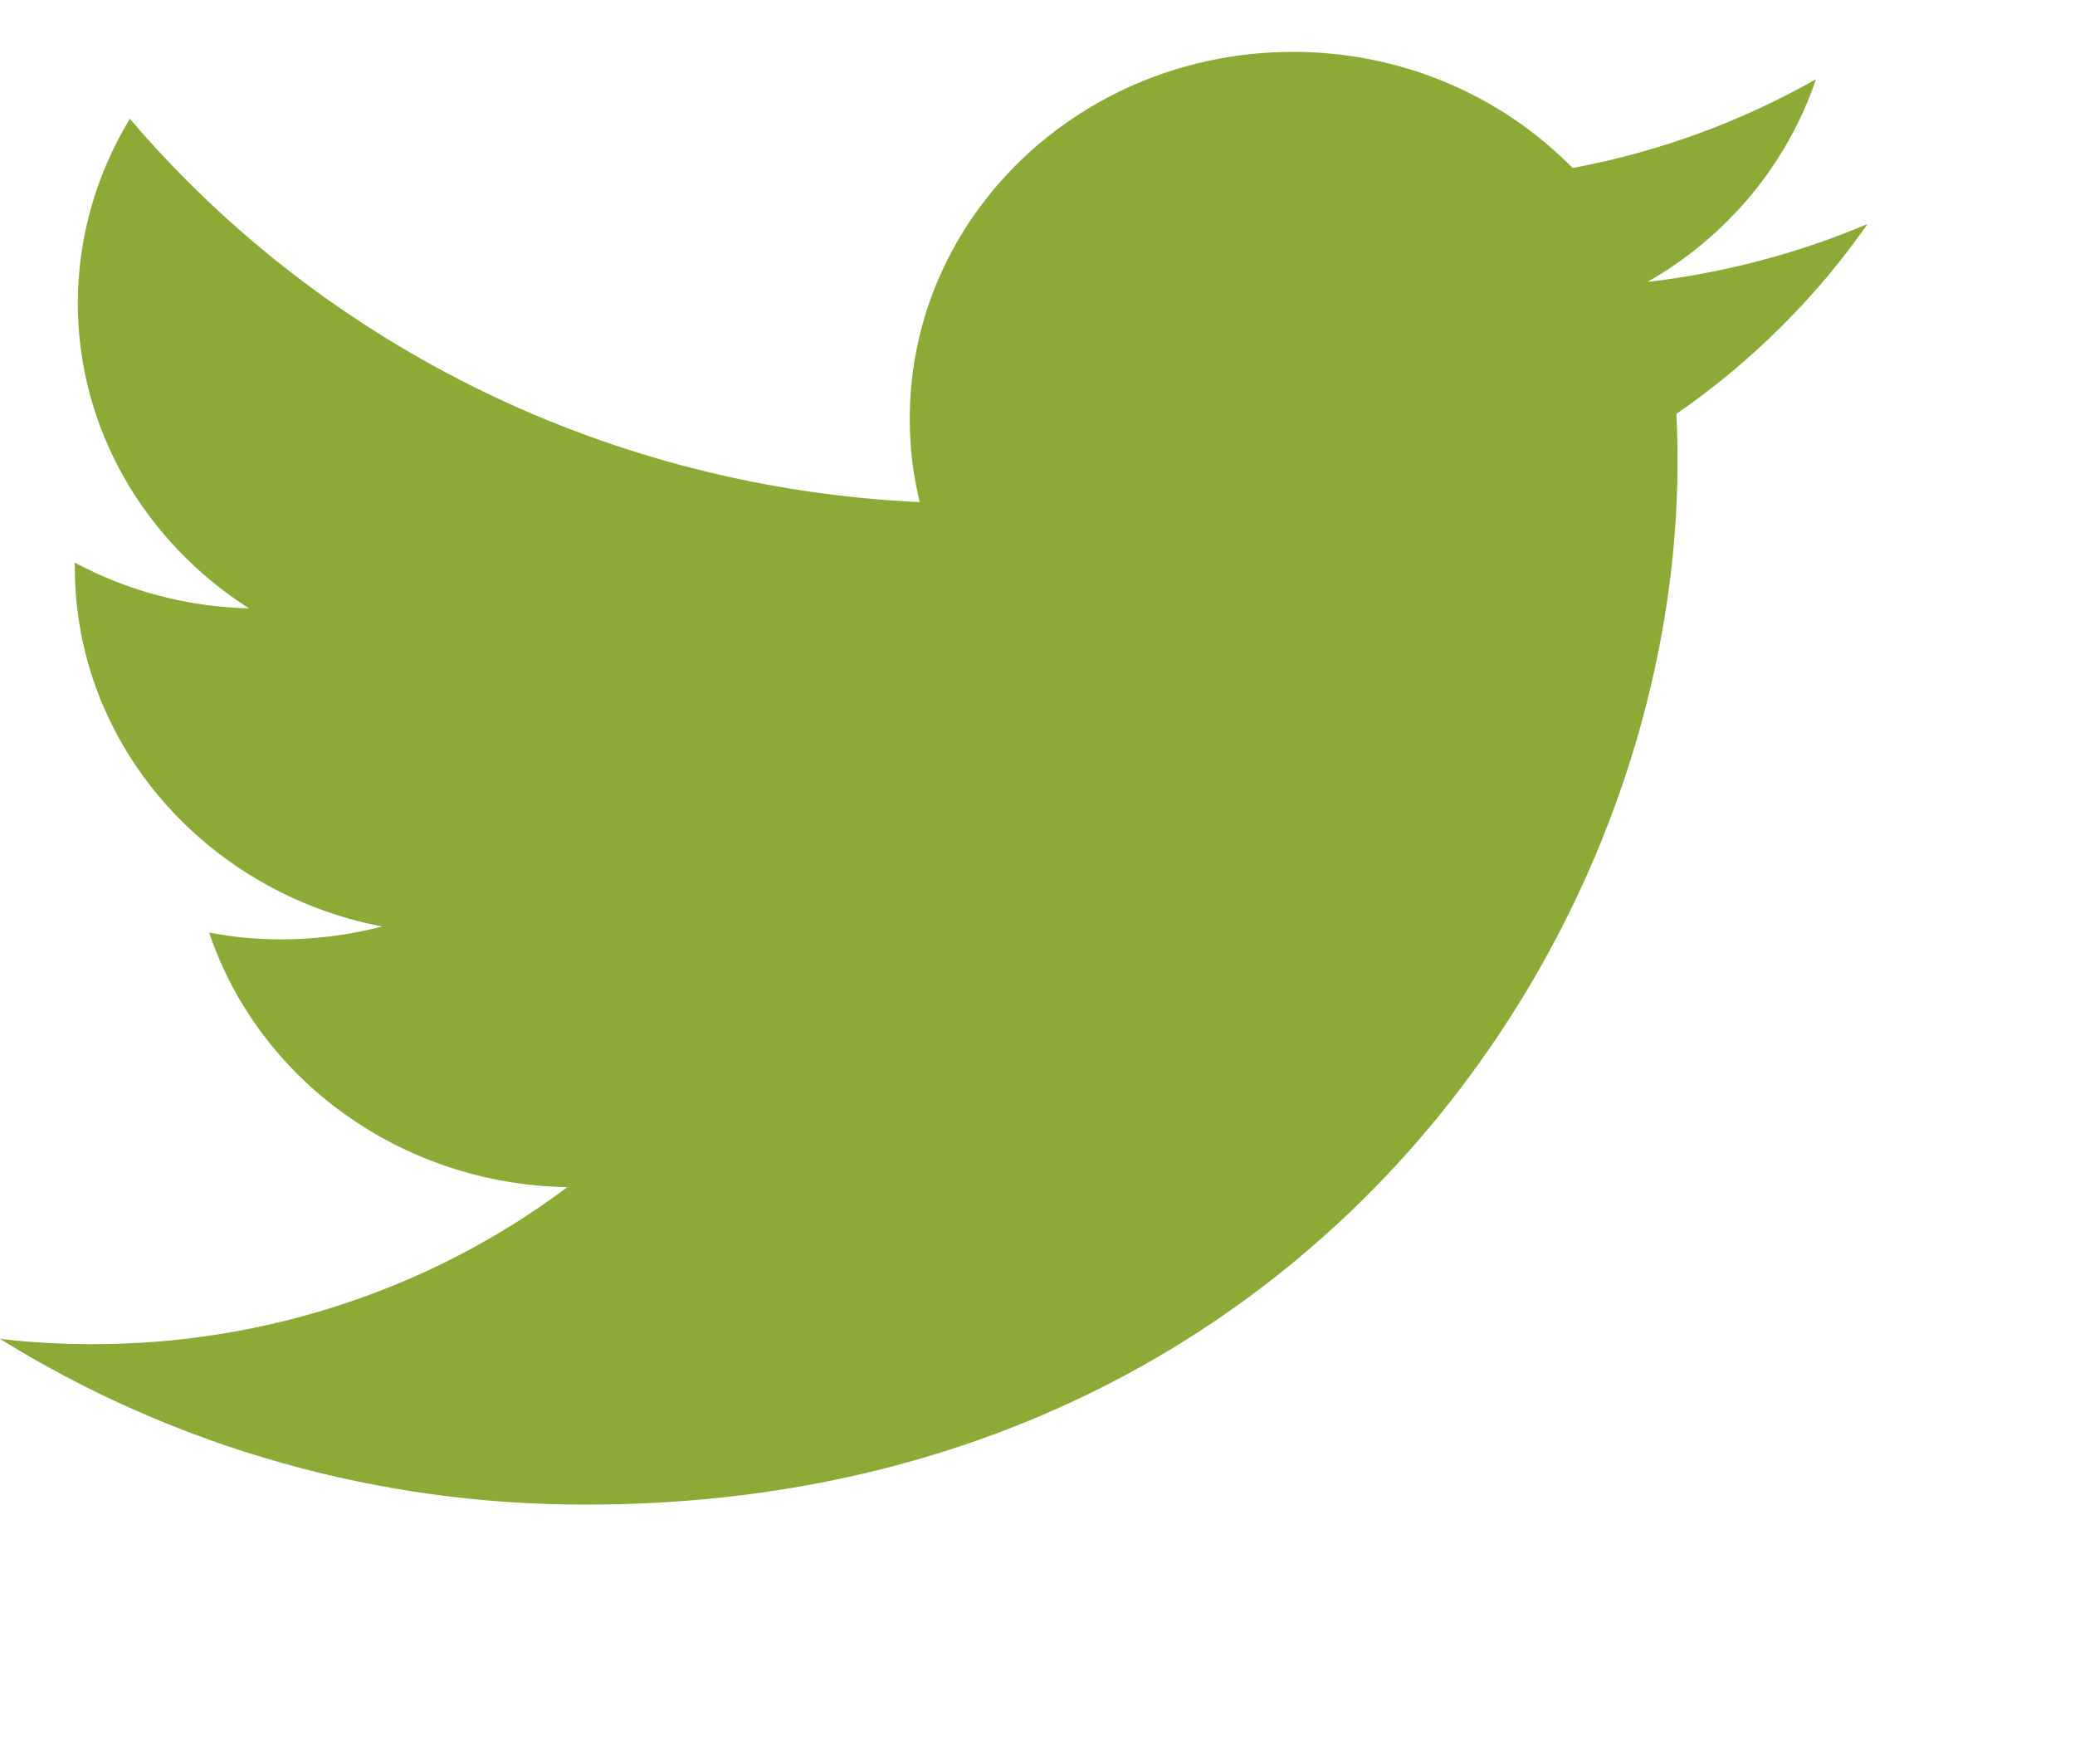 <svg width="20" height="17" viewBox="0 0 20 17" fill="none" xmlns="http://www.w3.org/2000/svg">
<g id="&#209;&#130;&#208;&#178;&#209;&#150;&#209;&#130;&#209;&#130;&#208;&#181;&#209;&#128;">
<path id="Vector" d="M18 2.159C17.325 2.444 16.61 2.632 15.879 2.717C16.648 2.279 17.225 1.584 17.504 0.763C16.778 1.175 15.985 1.465 15.158 1.619C14.81 1.265 14.392 0.983 13.928 0.79C13.465 0.598 12.966 0.499 12.462 0.5C10.421 0.5 8.769 2.082 8.769 4.033C8.768 4.304 8.8 4.575 8.865 4.839C7.401 4.772 5.968 4.409 4.657 3.773C3.347 3.137 2.187 2.242 1.252 1.145C0.924 1.683 0.751 2.296 0.75 2.921C0.75 4.146 1.407 5.229 2.4 5.863C1.812 5.849 1.236 5.698 0.721 5.422V5.466C0.721 7.179 1.996 8.605 3.683 8.929C3.366 9.011 3.039 9.053 2.711 9.053C2.477 9.053 2.245 9.032 2.016 8.987C2.486 10.391 3.851 11.412 5.468 11.441C4.154 12.426 2.54 12.958 0.881 12.954C0.587 12.954 0.292 12.937 0 12.903C1.688 13.951 3.65 14.505 5.653 14.5C12.454 14.5 16.169 9.115 16.169 4.445C16.169 4.292 16.165 4.139 16.158 3.989C16.879 3.49 17.503 2.871 18 2.159Z" fill="#8BAA36"/>
</g>
</svg>
